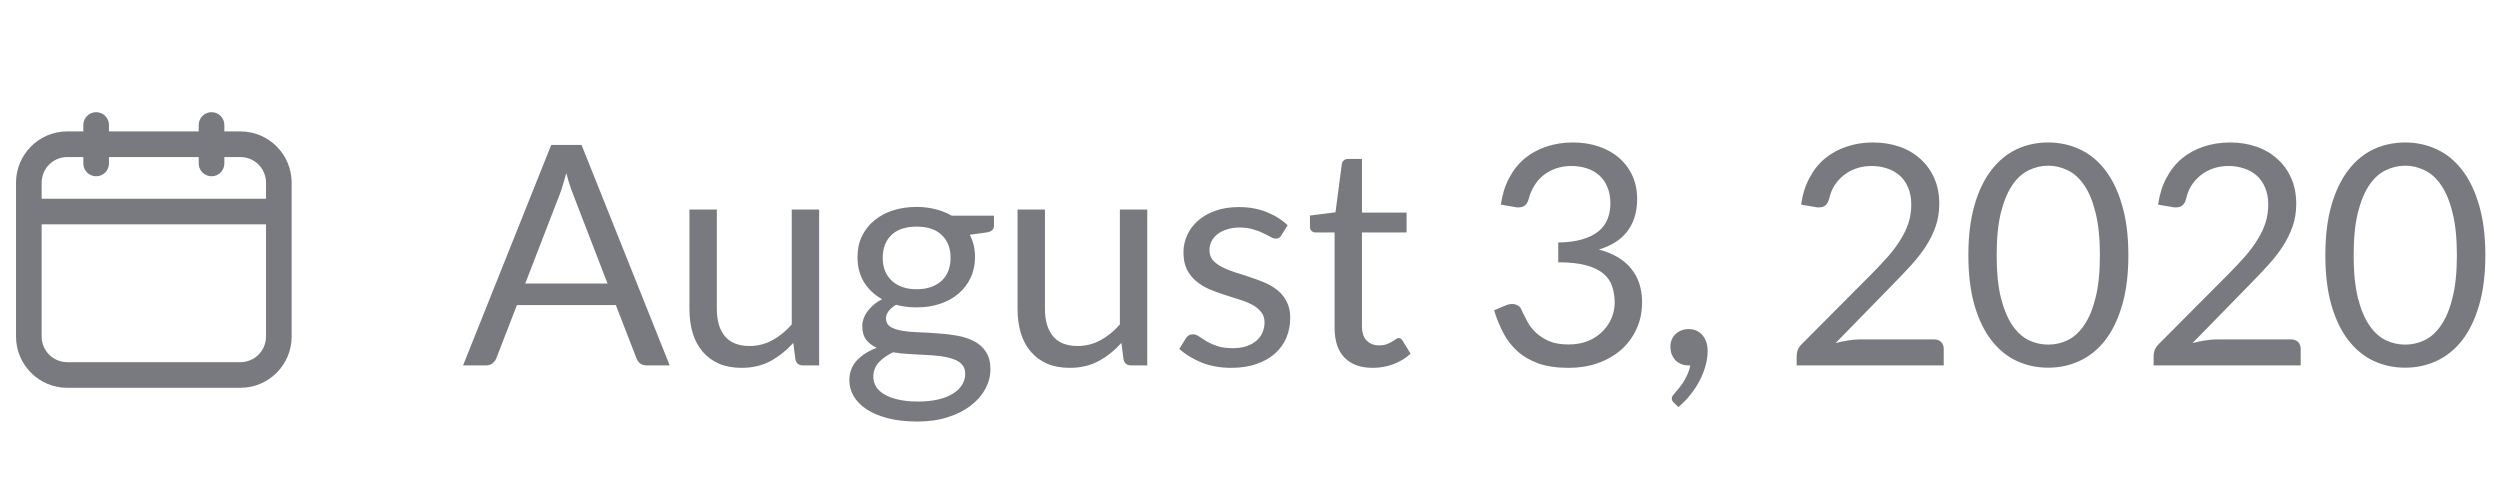 <svg width="130" height="26" viewBox="0 0 130 26" fill="none" xmlns="http://www.w3.org/2000/svg">
<g clip-path="url(#clip0_2400_10395)">
<g clip-path="url(#clip1_2400_10395)">
<path fill-rule="evenodd" clip-rule="evenodd" d="M5 5.833C5.368 5.833 5.666 6.131 5.666 6.5V6.833L10.333 6.833V6.5C10.333 6.131 10.632 5.833 11 5.833C11.368 5.833 11.666 6.131 11.666 6.5V6.833L12.5 6.833C13.972 6.833 15.166 8.027 15.166 9.5V17.5C15.166 18.972 13.972 20.166 12.5 20.166L3.5 20.166C2.027 20.166 0.833 18.972 0.833 17.5L0.833 11L0.833 9.5C0.833 8.027 2.027 6.833 3.5 6.833L4.333 6.833V6.5C4.333 6.131 4.631 5.833 5 5.833ZM4.333 8.166L3.5 8.166C2.763 8.166 2.166 8.763 2.166 9.5V10.333H13.833V9.5C13.833 8.763 13.236 8.166 12.5 8.166L11.666 8.166V8.5C11.666 8.868 11.368 9.166 11 9.166C10.632 9.166 10.333 8.868 10.333 8.5V8.166L5.666 8.166V8.5C5.666 8.868 5.368 9.166 5 9.166C4.631 9.166 4.333 8.868 4.333 8.5V8.166ZM13.833 11.666H2.166L2.166 17.5C2.166 18.236 2.763 18.833 3.5 18.833L12.5 18.833C13.236 18.833 13.833 18.236 13.833 17.5V11.666Z" fill="#787A80"/>
</g>
<path d="M34.824 19H33.624C33.485 19 33.373 18.965 33.288 18.896C33.203 18.827 33.139 18.739 33.096 18.632L32.024 15.864H26.88L25.808 18.632C25.771 18.728 25.707 18.813 25.616 18.888C25.525 18.963 25.413 19 25.28 19H24.08L28.664 7.536H30.24L34.824 19ZM27.312 14.744H31.592L29.792 10.08C29.675 9.792 29.56 9.432 29.448 9C29.389 9.219 29.331 9.421 29.272 9.608C29.219 9.789 29.165 9.949 29.112 10.088L27.312 14.744ZM37.275 10.896V16.064C37.275 16.677 37.416 17.152 37.699 17.488C37.982 17.824 38.408 17.992 38.979 17.992C39.395 17.992 39.787 17.893 40.155 17.696C40.523 17.499 40.862 17.224 41.171 16.872V10.896H42.595V19H41.747C41.544 19 41.416 18.901 41.363 18.704L41.251 17.832C40.899 18.221 40.504 18.536 40.067 18.776C39.63 19.011 39.128 19.128 38.563 19.128C38.12 19.128 37.728 19.056 37.387 18.912C37.051 18.763 36.768 18.555 36.539 18.288C36.31 18.021 36.136 17.699 36.019 17.32C35.907 16.941 35.851 16.523 35.851 16.064V10.896H37.275ZM47.662 10.76C48.014 10.76 48.342 10.8 48.646 10.88C48.955 10.955 49.235 11.067 49.486 11.216H51.686V11.744C51.686 11.92 51.574 12.032 51.35 12.08L50.43 12.208C50.611 12.555 50.702 12.941 50.702 13.368C50.702 13.763 50.624 14.123 50.47 14.448C50.32 14.768 50.11 15.043 49.838 15.272C49.571 15.501 49.251 15.677 48.878 15.8C48.51 15.923 48.104 15.984 47.662 15.984C47.283 15.984 46.926 15.939 46.59 15.848C46.419 15.955 46.288 16.069 46.198 16.192C46.112 16.315 46.07 16.435 46.07 16.552C46.07 16.744 46.147 16.891 46.302 16.992C46.456 17.088 46.662 17.157 46.918 17.2C47.174 17.243 47.464 17.269 47.79 17.28C48.115 17.291 48.446 17.309 48.782 17.336C49.123 17.357 49.456 17.397 49.782 17.456C50.107 17.515 50.398 17.611 50.654 17.744C50.91 17.877 51.115 18.061 51.27 18.296C51.424 18.531 51.502 18.835 51.502 19.208C51.502 19.555 51.414 19.891 51.238 20.216C51.067 20.541 50.819 20.829 50.494 21.08C50.168 21.336 49.771 21.539 49.302 21.688C48.832 21.843 48.302 21.92 47.71 21.92C47.118 21.92 46.598 21.861 46.15 21.744C45.707 21.627 45.339 21.469 45.046 21.272C44.752 21.075 44.531 20.845 44.382 20.584C44.238 20.328 44.166 20.059 44.166 19.776C44.166 19.376 44.291 19.037 44.542 18.76C44.798 18.477 45.147 18.253 45.59 18.088C45.36 17.981 45.176 17.84 45.038 17.664C44.904 17.483 44.838 17.243 44.838 16.944C44.838 16.827 44.859 16.707 44.902 16.584C44.944 16.456 45.008 16.331 45.094 16.208C45.184 16.085 45.294 15.968 45.422 15.856C45.55 15.744 45.699 15.645 45.87 15.56C45.47 15.336 45.155 15.04 44.926 14.672C44.702 14.299 44.59 13.864 44.59 13.368C44.59 12.973 44.664 12.616 44.814 12.296C44.968 11.971 45.182 11.696 45.454 11.472C45.726 11.243 46.048 11.067 46.422 10.944C46.8 10.821 47.214 10.76 47.662 10.76ZM50.19 19.44C50.19 19.237 50.134 19.075 50.022 18.952C49.91 18.829 49.758 18.736 49.566 18.672C49.374 18.603 49.152 18.552 48.902 18.52C48.651 18.488 48.387 18.467 48.11 18.456C47.832 18.44 47.55 18.424 47.262 18.408C46.974 18.392 46.699 18.363 46.438 18.32C46.134 18.464 45.886 18.64 45.694 18.848C45.507 19.056 45.414 19.304 45.414 19.592C45.414 19.773 45.459 19.941 45.55 20.096C45.646 20.256 45.79 20.392 45.982 20.504C46.174 20.621 46.414 20.712 46.702 20.776C46.995 20.845 47.339 20.88 47.734 20.88C48.118 20.88 48.462 20.845 48.766 20.776C49.07 20.707 49.326 20.608 49.534 20.48C49.747 20.352 49.91 20.2 50.022 20.024C50.134 19.848 50.19 19.653 50.19 19.44ZM47.662 15.04C47.95 15.04 48.203 15 48.422 14.92C48.646 14.84 48.832 14.728 48.982 14.584C49.131 14.44 49.243 14.269 49.318 14.072C49.392 13.869 49.43 13.648 49.43 13.408C49.43 12.912 49.278 12.517 48.974 12.224C48.675 11.931 48.238 11.784 47.662 11.784C47.091 11.784 46.654 11.931 46.35 12.224C46.051 12.517 45.902 12.912 45.902 13.408C45.902 13.648 45.939 13.869 46.014 14.072C46.094 14.269 46.208 14.44 46.358 14.584C46.507 14.728 46.691 14.84 46.91 14.92C47.128 15 47.379 15.04 47.662 15.04ZM54.337 10.896V16.064C54.337 16.677 54.479 17.152 54.761 17.488C55.044 17.824 55.471 17.992 56.041 17.992C56.458 17.992 56.849 17.893 57.218 17.696C57.586 17.499 57.924 17.224 58.233 16.872V10.896H59.657V19H58.809C58.607 19 58.479 18.901 58.425 18.704L58.313 17.832C57.962 18.221 57.567 18.536 57.13 18.776C56.692 19.011 56.191 19.128 55.626 19.128C55.183 19.128 54.791 19.056 54.45 18.912C54.114 18.763 53.831 18.555 53.602 18.288C53.372 18.021 53.199 17.699 53.081 17.32C52.969 16.941 52.913 16.523 52.913 16.064V10.896H54.337ZM66.636 12.232C66.572 12.349 66.474 12.408 66.34 12.408C66.26 12.408 66.169 12.379 66.068 12.32C65.967 12.261 65.841 12.197 65.692 12.128C65.548 12.053 65.375 11.987 65.172 11.928C64.969 11.864 64.73 11.832 64.452 11.832C64.212 11.832 63.996 11.864 63.804 11.928C63.612 11.987 63.447 12.069 63.308 12.176C63.175 12.283 63.071 12.408 62.996 12.552C62.927 12.691 62.892 12.843 62.892 13.008C62.892 13.216 62.951 13.389 63.068 13.528C63.191 13.667 63.351 13.787 63.548 13.888C63.745 13.989 63.969 14.08 64.22 14.16C64.471 14.235 64.727 14.317 64.988 14.408C65.255 14.493 65.513 14.589 65.764 14.696C66.015 14.803 66.239 14.936 66.436 15.096C66.633 15.256 66.791 15.453 66.908 15.688C67.031 15.917 67.092 16.195 67.092 16.52C67.092 16.893 67.025 17.24 66.892 17.56C66.759 17.875 66.561 18.149 66.3 18.384C66.039 18.613 65.719 18.795 65.34 18.928C64.962 19.061 64.524 19.128 64.028 19.128C63.463 19.128 62.951 19.037 62.492 18.856C62.033 18.669 61.644 18.432 61.324 18.144L61.66 17.6C61.703 17.531 61.754 17.477 61.812 17.44C61.871 17.403 61.948 17.384 62.044 17.384C62.14 17.384 62.242 17.421 62.348 17.496C62.455 17.571 62.583 17.653 62.732 17.744C62.887 17.835 63.071 17.917 63.284 17.992C63.503 18.067 63.775 18.104 64.1 18.104C64.377 18.104 64.62 18.069 64.828 18C65.036 17.925 65.21 17.827 65.348 17.704C65.487 17.581 65.588 17.44 65.652 17.28C65.722 17.12 65.756 16.949 65.756 16.768C65.756 16.544 65.695 16.36 65.572 16.216C65.455 16.067 65.297 15.941 65.1 15.84C64.903 15.733 64.676 15.643 64.42 15.568C64.169 15.488 63.911 15.405 63.644 15.32C63.383 15.235 63.124 15.139 62.868 15.032C62.617 14.92 62.394 14.781 62.196 14.616C61.999 14.451 61.839 14.248 61.716 14.008C61.599 13.763 61.54 13.467 61.54 13.12C61.54 12.811 61.604 12.515 61.732 12.232C61.86 11.944 62.047 11.693 62.292 11.48C62.538 11.261 62.839 11.088 63.196 10.96C63.553 10.832 63.962 10.768 64.42 10.768C64.954 10.768 65.431 10.853 65.852 11.024C66.279 11.189 66.647 11.419 66.956 11.712L66.636 12.232ZM71.39 19.128C70.75 19.128 70.256 18.949 69.91 18.592C69.568 18.235 69.398 17.72 69.398 17.048V12.088H68.422C68.336 12.088 68.264 12.064 68.206 12.016C68.147 11.963 68.118 11.883 68.118 11.776V11.208L69.446 11.04L69.774 8.536C69.784 8.456 69.819 8.392 69.878 8.344C69.936 8.291 70.011 8.264 70.102 8.264H70.822V11.056H73.142V12.088H70.822V16.952C70.822 17.293 70.904 17.547 71.07 17.712C71.235 17.877 71.448 17.96 71.71 17.96C71.859 17.96 71.987 17.941 72.094 17.904C72.206 17.861 72.302 17.816 72.382 17.768C72.462 17.72 72.528 17.677 72.582 17.64C72.64 17.597 72.691 17.576 72.734 17.576C72.808 17.576 72.875 17.621 72.934 17.712L73.35 18.392C73.104 18.621 72.808 18.803 72.462 18.936C72.115 19.064 71.758 19.128 71.39 19.128ZM81.788 7.408C82.273 7.408 82.722 7.477 83.132 7.616C83.543 7.755 83.895 7.952 84.188 8.208C84.487 8.464 84.719 8.773 84.884 9.136C85.049 9.499 85.132 9.901 85.132 10.344C85.132 10.707 85.084 11.032 84.988 11.32C84.897 11.603 84.764 11.853 84.588 12.072C84.418 12.285 84.21 12.467 83.964 12.616C83.719 12.765 83.444 12.885 83.14 12.976C83.887 13.173 84.447 13.504 84.82 13.968C85.199 14.432 85.388 15.013 85.388 15.712C85.388 16.24 85.287 16.715 85.084 17.136C84.887 17.557 84.615 17.917 84.268 18.216C83.921 18.509 83.516 18.736 83.052 18.896C82.594 19.051 82.1 19.128 81.572 19.128C80.964 19.128 80.444 19.053 80.012 18.904C79.58 18.749 79.215 18.539 78.916 18.272C78.618 18.005 78.372 17.691 78.18 17.328C77.988 16.96 77.826 16.563 77.692 16.136L78.3 15.88C78.412 15.832 78.524 15.808 78.636 15.808C78.743 15.808 78.836 15.832 78.916 15.88C79.001 15.923 79.066 15.992 79.108 16.088C79.119 16.109 79.129 16.133 79.14 16.16C79.151 16.181 79.162 16.205 79.172 16.232C79.247 16.387 79.338 16.563 79.444 16.76C79.551 16.952 79.695 17.133 79.876 17.304C80.058 17.475 80.281 17.619 80.548 17.736C80.82 17.853 81.156 17.912 81.556 17.912C81.956 17.912 82.305 17.848 82.604 17.72C82.908 17.587 83.159 17.416 83.356 17.208C83.559 17 83.711 16.768 83.812 16.512C83.913 16.256 83.964 16.003 83.964 15.752C83.964 15.443 83.921 15.16 83.836 14.904C83.756 14.648 83.607 14.427 83.388 14.24C83.175 14.053 82.876 13.907 82.492 13.8C82.114 13.693 81.626 13.64 81.028 13.64V12.608C81.513 12.603 81.927 12.549 82.268 12.448C82.615 12.347 82.897 12.208 83.116 12.032C83.335 11.856 83.492 11.645 83.588 11.4C83.689 11.155 83.74 10.883 83.74 10.584C83.74 10.253 83.687 9.965 83.58 9.72C83.479 9.475 83.338 9.272 83.156 9.112C82.975 8.952 82.759 8.832 82.508 8.752C82.263 8.672 81.996 8.632 81.708 8.632C81.42 8.632 81.153 8.675 80.908 8.76C80.663 8.845 80.444 8.965 80.252 9.12C80.066 9.269 79.908 9.451 79.78 9.664C79.652 9.872 79.556 10.099 79.492 10.344C79.45 10.499 79.385 10.611 79.3 10.68C79.215 10.749 79.106 10.784 78.972 10.784C78.945 10.784 78.916 10.784 78.884 10.784C78.858 10.779 78.826 10.773 78.788 10.768L78.044 10.64C78.119 10.117 78.263 9.656 78.476 9.256C78.689 8.851 78.959 8.512 79.284 8.24C79.615 7.968 79.991 7.763 80.412 7.624C80.839 7.48 81.297 7.408 81.788 7.408ZM86.861 18.016C86.861 17.893 86.883 17.779 86.925 17.672C86.973 17.56 87.037 17.464 87.117 17.384C87.203 17.299 87.304 17.232 87.421 17.184C87.539 17.136 87.667 17.112 87.805 17.112C87.965 17.112 88.107 17.141 88.229 17.2C88.357 17.259 88.461 17.341 88.541 17.448C88.627 17.549 88.691 17.669 88.733 17.808C88.776 17.941 88.797 18.088 88.797 18.248C88.797 18.488 88.763 18.739 88.693 19C88.624 19.256 88.525 19.509 88.397 19.76C88.269 20.016 88.109 20.264 87.917 20.504C87.731 20.744 87.517 20.965 87.277 21.168L87.037 20.936C86.968 20.872 86.933 20.797 86.933 20.712C86.933 20.643 86.971 20.571 87.045 20.496C87.099 20.437 87.165 20.357 87.245 20.256C87.331 20.16 87.416 20.048 87.501 19.92C87.587 19.792 87.664 19.651 87.733 19.496C87.808 19.341 87.861 19.176 87.893 19H87.789C87.651 19 87.525 18.976 87.413 18.928C87.301 18.88 87.203 18.813 87.117 18.728C87.037 18.637 86.973 18.533 86.925 18.416C86.883 18.293 86.861 18.16 86.861 18.016ZM97.402 7.408C97.887 7.408 98.34 7.48 98.762 7.624C99.183 7.768 99.546 7.979 99.85 8.256C100.159 8.528 100.402 8.861 100.578 9.256C100.754 9.651 100.842 10.099 100.842 10.6C100.842 11.027 100.778 11.421 100.65 11.784C100.522 12.147 100.348 12.496 100.13 12.832C99.911 13.163 99.658 13.485 99.37 13.8C99.087 14.109 98.786 14.427 98.466 14.752L95.45 17.84C95.663 17.781 95.879 17.736 96.098 17.704C96.316 17.667 96.527 17.648 96.73 17.648H100.57C100.724 17.648 100.847 17.693 100.938 17.784C101.028 17.875 101.074 17.992 101.074 18.136V19H93.426V18.512C93.426 18.411 93.444 18.307 93.482 18.2C93.524 18.093 93.591 17.995 93.682 17.904L97.354 14.216C97.658 13.907 97.935 13.611 98.186 13.328C98.436 13.04 98.65 12.752 98.826 12.464C99.007 12.176 99.146 11.885 99.242 11.592C99.338 11.293 99.386 10.976 99.386 10.64C99.386 10.304 99.332 10.011 99.226 9.76C99.119 9.504 98.972 9.293 98.786 9.128C98.599 8.963 98.38 8.84 98.13 8.76C97.879 8.675 97.61 8.632 97.322 8.632C97.034 8.632 96.767 8.675 96.522 8.76C96.276 8.845 96.058 8.965 95.866 9.12C95.679 9.269 95.519 9.448 95.386 9.656C95.258 9.864 95.167 10.093 95.114 10.344C95.071 10.499 95.007 10.611 94.922 10.68C94.836 10.749 94.724 10.784 94.586 10.784C94.559 10.784 94.53 10.784 94.498 10.784C94.471 10.779 94.439 10.773 94.402 10.768L93.658 10.64C93.732 10.117 93.876 9.656 94.09 9.256C94.303 8.851 94.572 8.512 94.898 8.24C95.228 7.968 95.604 7.763 96.026 7.624C96.452 7.48 96.911 7.408 97.402 7.408ZM110.675 13.272C110.675 14.275 110.566 15.144 110.347 15.88C110.134 16.611 109.84 17.216 109.467 17.696C109.094 18.176 108.651 18.533 108.139 18.768C107.632 19.003 107.088 19.12 106.507 19.12C105.92 19.12 105.374 19.003 104.867 18.768C104.366 18.533 103.928 18.176 103.555 17.696C103.182 17.216 102.888 16.611 102.675 15.88C102.462 15.144 102.355 14.275 102.355 13.272C102.355 12.269 102.462 11.4 102.675 10.664C102.888 9.928 103.182 9.32 103.555 8.84C103.928 8.355 104.366 7.995 104.867 7.76C105.374 7.525 105.92 7.408 106.507 7.408C107.088 7.408 107.632 7.525 108.139 7.76C108.651 7.995 109.094 8.355 109.467 8.84C109.84 9.32 110.134 9.928 110.347 10.664C110.566 11.4 110.675 12.269 110.675 13.272ZM109.195 13.272C109.195 12.397 109.12 11.664 108.971 11.072C108.827 10.475 108.63 9.995 108.379 9.632C108.134 9.269 107.848 9.011 107.523 8.856C107.198 8.696 106.859 8.616 106.507 8.616C106.155 8.616 105.816 8.696 105.491 8.856C105.166 9.011 104.88 9.269 104.635 9.632C104.39 9.995 104.192 10.475 104.043 11.072C103.899 11.664 103.827 12.397 103.827 13.272C103.827 14.147 103.899 14.88 104.043 15.472C104.192 16.064 104.39 16.541 104.635 16.904C104.88 17.267 105.166 17.528 105.491 17.688C105.816 17.843 106.155 17.92 106.507 17.92C106.859 17.92 107.198 17.843 107.523 17.688C107.848 17.528 108.134 17.267 108.379 16.904C108.63 16.541 108.827 16.064 108.971 15.472C109.12 14.88 109.195 14.147 109.195 13.272ZM115.964 7.408C116.45 7.408 116.903 7.48 117.324 7.624C117.746 7.768 118.108 7.979 118.412 8.256C118.722 8.528 118.964 8.861 119.14 9.256C119.316 9.651 119.404 10.099 119.404 10.6C119.404 11.027 119.34 11.421 119.212 11.784C119.084 12.147 118.911 12.496 118.692 12.832C118.474 13.163 118.22 13.485 117.932 13.8C117.65 14.109 117.348 14.427 117.028 14.752L114.012 17.84C114.226 17.781 114.442 17.736 114.66 17.704C114.879 17.667 115.09 17.648 115.292 17.648H119.132C119.287 17.648 119.41 17.693 119.5 17.784C119.591 17.875 119.636 17.992 119.636 18.136V19H111.988V18.512C111.988 18.411 112.007 18.307 112.044 18.2C112.087 18.093 112.154 17.995 112.244 17.904L115.916 14.216C116.22 13.907 116.498 13.611 116.748 13.328C116.999 13.04 117.212 12.752 117.388 12.464C117.57 12.176 117.708 11.885 117.804 11.592C117.9 11.293 117.948 10.976 117.948 10.64C117.948 10.304 117.895 10.011 117.788 9.76C117.682 9.504 117.535 9.293 117.348 9.128C117.162 8.963 116.943 8.84 116.692 8.76C116.442 8.675 116.172 8.632 115.884 8.632C115.596 8.632 115.33 8.675 115.084 8.76C114.839 8.845 114.62 8.965 114.428 9.12C114.242 9.269 114.082 9.448 113.948 9.656C113.82 9.864 113.73 10.093 113.676 10.344C113.634 10.499 113.57 10.611 113.484 10.68C113.399 10.749 113.287 10.784 113.148 10.784C113.122 10.784 113.092 10.784 113.06 10.784C113.034 10.779 113.002 10.773 112.964 10.768L112.22 10.64C112.295 10.117 112.439 9.656 112.652 9.256C112.866 8.851 113.135 8.512 113.46 8.24C113.791 7.968 114.167 7.763 114.588 7.624C115.015 7.48 115.474 7.408 115.964 7.408ZM129.238 13.272C129.238 14.275 129.128 15.144 128.91 15.88C128.696 16.611 128.403 17.216 128.03 17.696C127.656 18.176 127.214 18.533 126.702 18.768C126.195 19.003 125.651 19.12 125.07 19.12C124.483 19.12 123.936 19.003 123.43 18.768C122.928 18.533 122.491 18.176 122.118 17.696C121.744 17.216 121.451 16.611 121.238 15.88C121.024 15.144 120.918 14.275 120.918 13.272C120.918 12.269 121.024 11.4 121.238 10.664C121.451 9.928 121.744 9.32 122.118 8.84C122.491 8.355 122.928 7.995 123.43 7.76C123.936 7.525 124.483 7.408 125.07 7.408C125.651 7.408 126.195 7.525 126.702 7.76C127.214 7.995 127.656 8.355 128.03 8.84C128.403 9.32 128.696 9.928 128.91 10.664C129.128 11.4 129.238 12.269 129.238 13.272ZM127.758 13.272C127.758 12.397 127.683 11.664 127.534 11.072C127.39 10.475 127.192 9.995 126.942 9.632C126.696 9.269 126.411 9.011 126.086 8.856C125.76 8.696 125.422 8.616 125.07 8.616C124.718 8.616 124.379 8.696 124.054 8.856C123.728 9.011 123.443 9.269 123.198 9.632C122.952 9.995 122.755 10.475 122.606 11.072C122.462 11.664 122.39 12.397 122.39 13.272C122.39 14.147 122.462 14.88 122.606 15.472C122.755 16.064 122.952 16.541 123.198 16.904C123.443 17.267 123.728 17.528 124.054 17.688C124.379 17.843 124.718 17.92 125.07 17.92C125.422 17.92 125.76 17.843 126.086 17.688C126.411 17.528 126.696 17.267 126.942 16.904C127.192 16.541 127.39 16.064 127.534 15.472C127.683 14.88 127.758 14.147 127.758 13.272Z" fill="#787A80"/>
</g>
<defs>
<clipPath id="clip0_2400_10395">
<rect width="130" height="26" fill="white"/>
</clipPath>
<clipPath id="clip1_2400_10395">
<rect width="16" height="16" fill="white" transform="translate(0 5)"/>
</clipPath>
</defs>
</svg>
